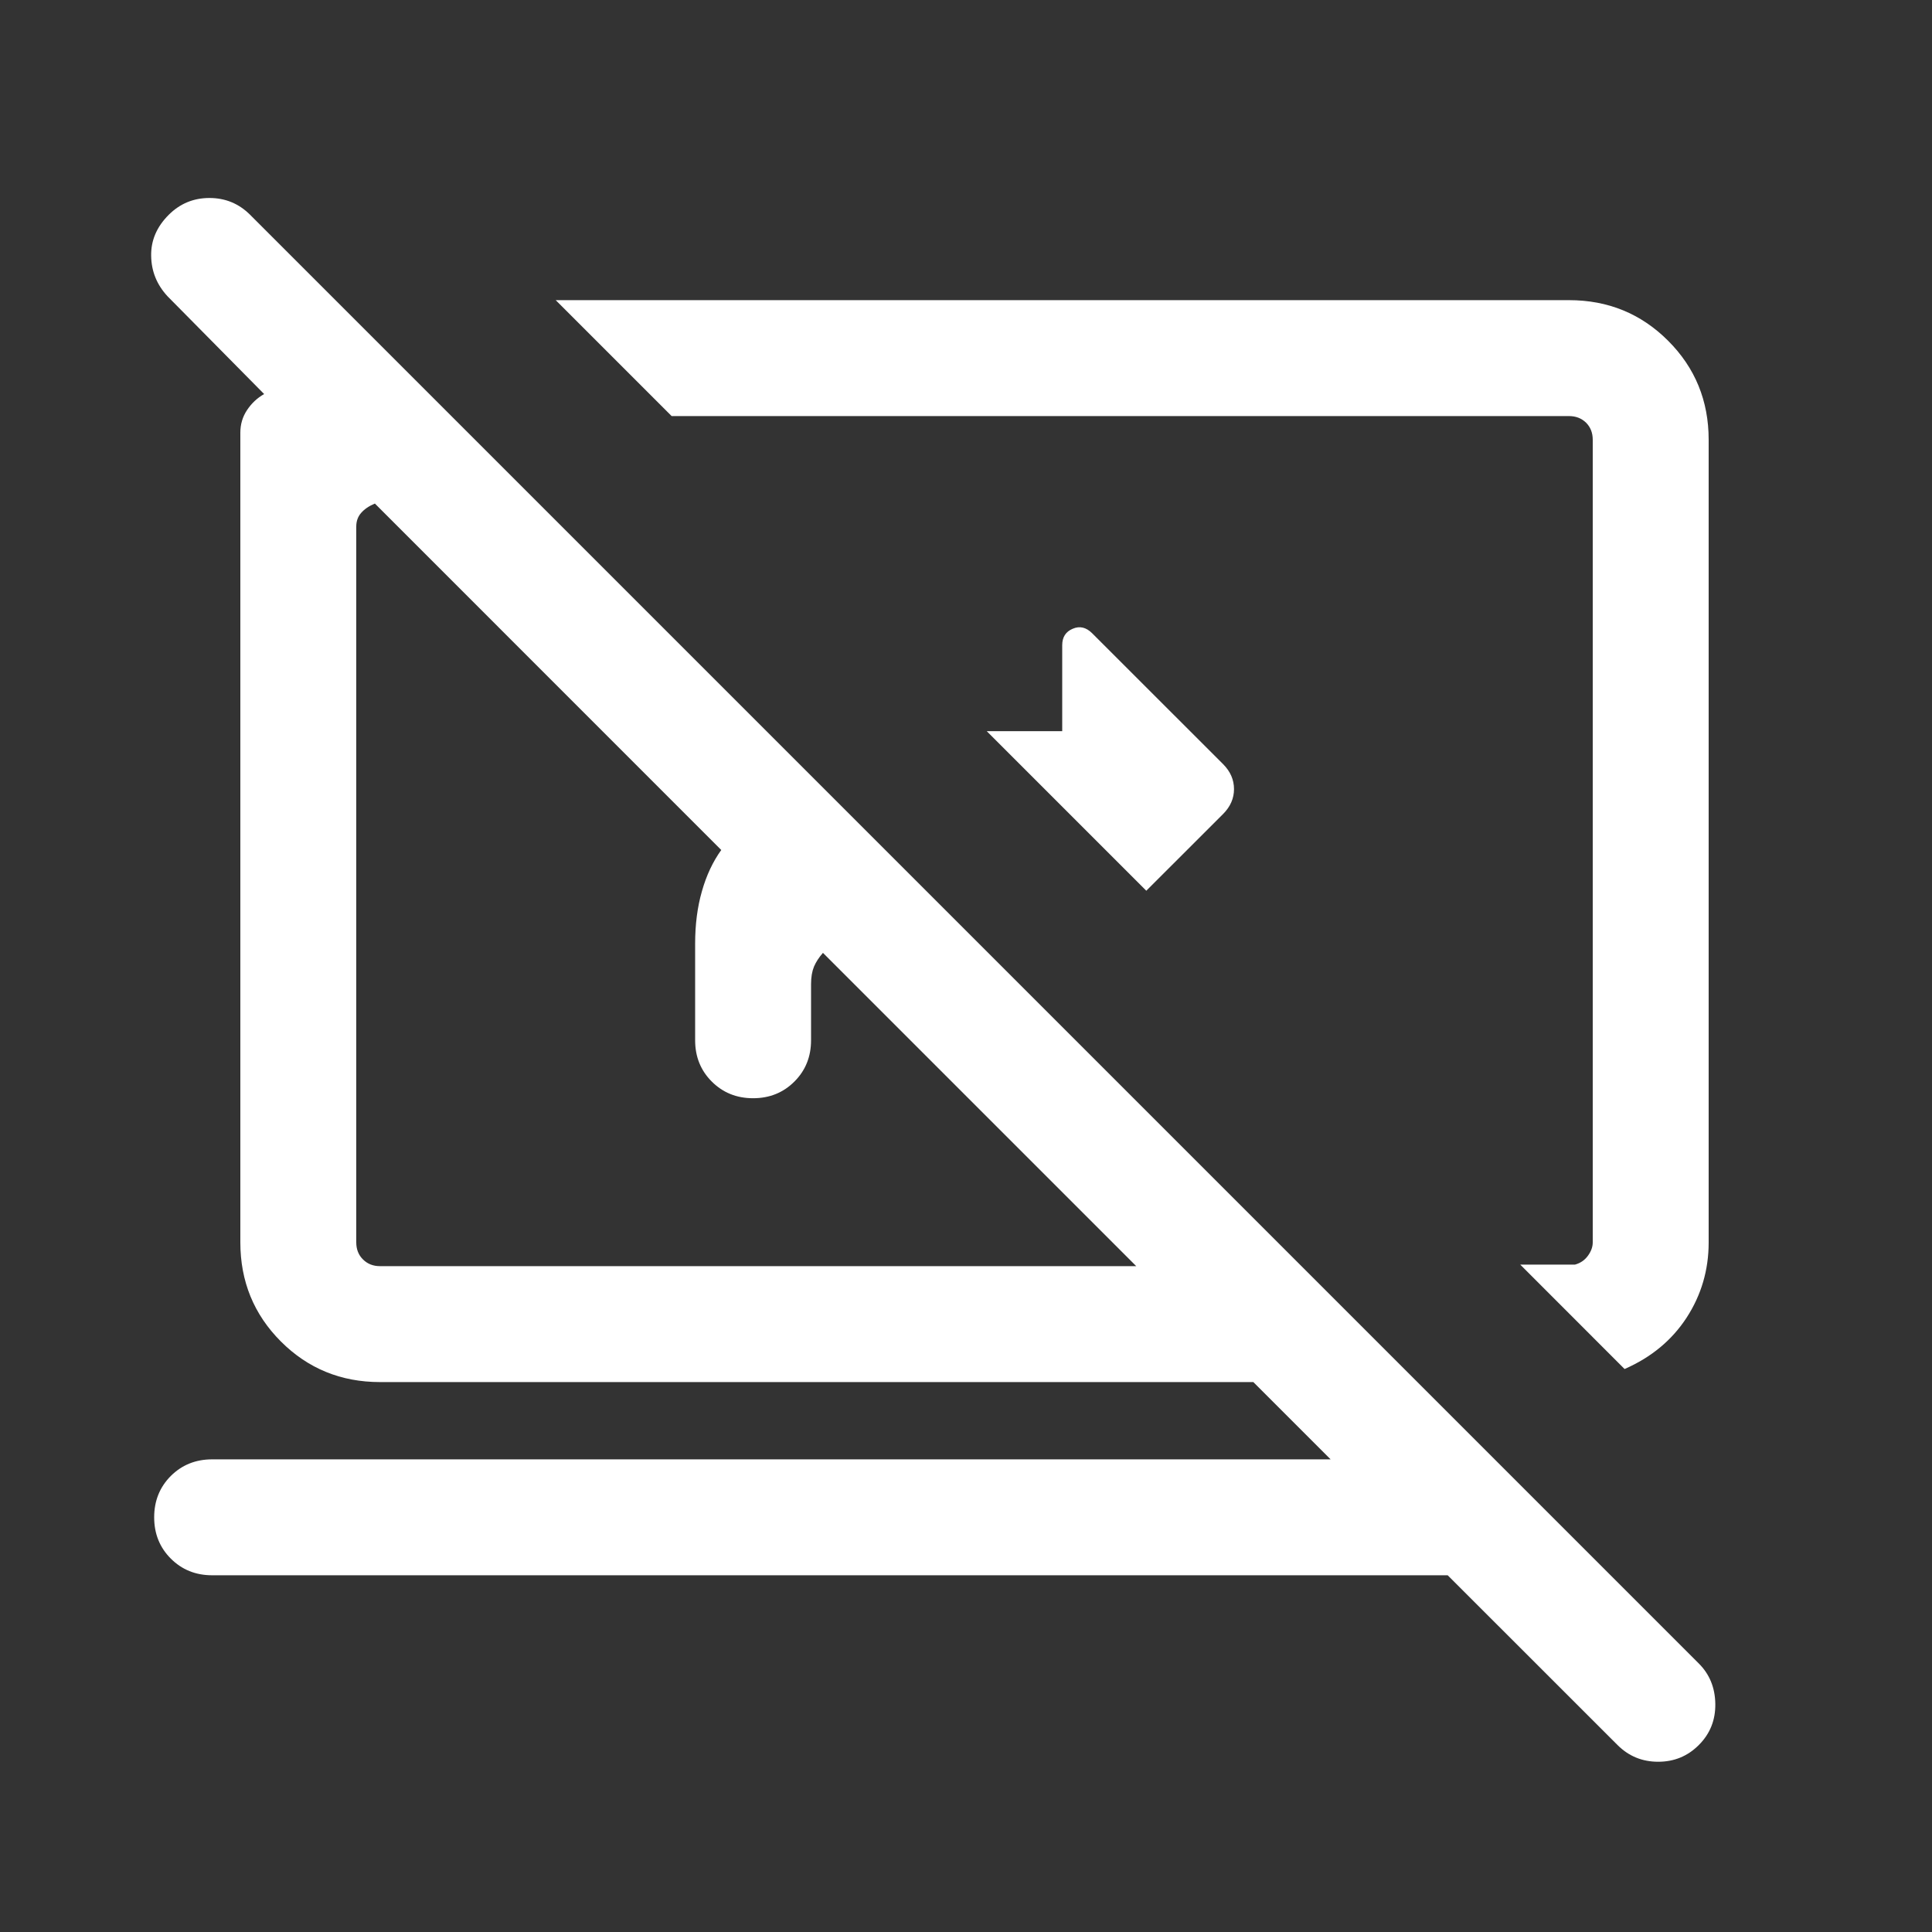 <svg width="25" height="25" viewBox="0 0 25 25" fill="none" xmlns="http://www.w3.org/2000/svg">
<rect x="0" y="0" width="25" height="25" fill="#333333" stroke="none"/>
<mask id="mask0_1952_5922" style="mask-type:alpha" maskUnits="userSpaceOnUse" x="0" y="0" width="25" height="25">
<rect x="0.61" y="0.153" width="24" height="24" fill="#D9D9D9"/>
</mask>
<g mask="url(#mask0_1952_5922)">
<path d="M14.833 11.526L12.768 9.461H13.745V8.349C13.745 8.245 13.79 8.174 13.881 8.136C13.971 8.097 14.055 8.117 14.132 8.194L15.828 9.889C15.921 9.983 15.968 10.09 15.968 10.211C15.968 10.331 15.921 10.438 15.828 10.532L14.833 11.526ZM21.022 17.715L19.672 16.364H20.38C20.45 16.345 20.506 16.307 20.548 16.249C20.59 16.191 20.61 16.134 20.61 16.076V5.691C20.61 5.602 20.582 5.528 20.524 5.47C20.466 5.413 20.392 5.384 20.303 5.384H8.691L7.191 3.884H20.303C20.808 3.884 21.235 4.059 21.585 4.409C21.935 4.759 22.11 5.186 22.11 5.691V16.076C22.11 16.433 22.015 16.757 21.825 17.05C21.634 17.343 21.367 17.564 21.022 17.715ZM18.733 20.384H2.745C2.532 20.384 2.354 20.312 2.21 20.168C2.067 20.025 1.995 19.847 1.995 19.634C1.995 19.421 2.067 19.243 2.21 19.099C2.354 18.956 2.532 18.884 2.745 18.884H17.218L16.218 17.884H4.918C4.413 17.884 3.985 17.709 3.635 17.359C3.285 17.009 3.11 16.581 3.11 16.076V5.599C3.11 5.49 3.139 5.393 3.197 5.306C3.255 5.219 3.328 5.15 3.418 5.099L2.168 3.834C2.03 3.685 1.959 3.511 1.956 3.312C1.952 3.112 2.028 2.935 2.183 2.78C2.328 2.635 2.504 2.562 2.71 2.562C2.917 2.562 3.092 2.635 3.237 2.78L21.983 21.526C22.122 21.665 22.193 21.839 22.196 22.048C22.199 22.258 22.128 22.435 21.983 22.58C21.839 22.725 21.663 22.797 21.457 22.797C21.25 22.797 21.075 22.725 20.93 22.58L18.733 20.384ZM10.649 12.33C10.598 12.388 10.559 12.447 10.533 12.508C10.508 12.569 10.495 12.644 10.495 12.734V13.461C10.495 13.674 10.423 13.852 10.28 13.995C10.136 14.139 9.958 14.211 9.745 14.211C9.532 14.211 9.354 14.139 9.21 13.995C9.067 13.852 8.995 13.674 8.995 13.461V12.211C8.995 11.963 9.024 11.737 9.083 11.532C9.141 11.327 9.225 11.149 9.333 10.999L4.851 6.516C4.774 6.548 4.715 6.589 4.673 6.637C4.631 6.685 4.61 6.744 4.61 6.814V16.076C4.61 16.166 4.639 16.24 4.697 16.297C4.755 16.355 4.828 16.384 4.918 16.384H14.703L10.649 12.33Z" fill="white"/>
</g>
</svg>
